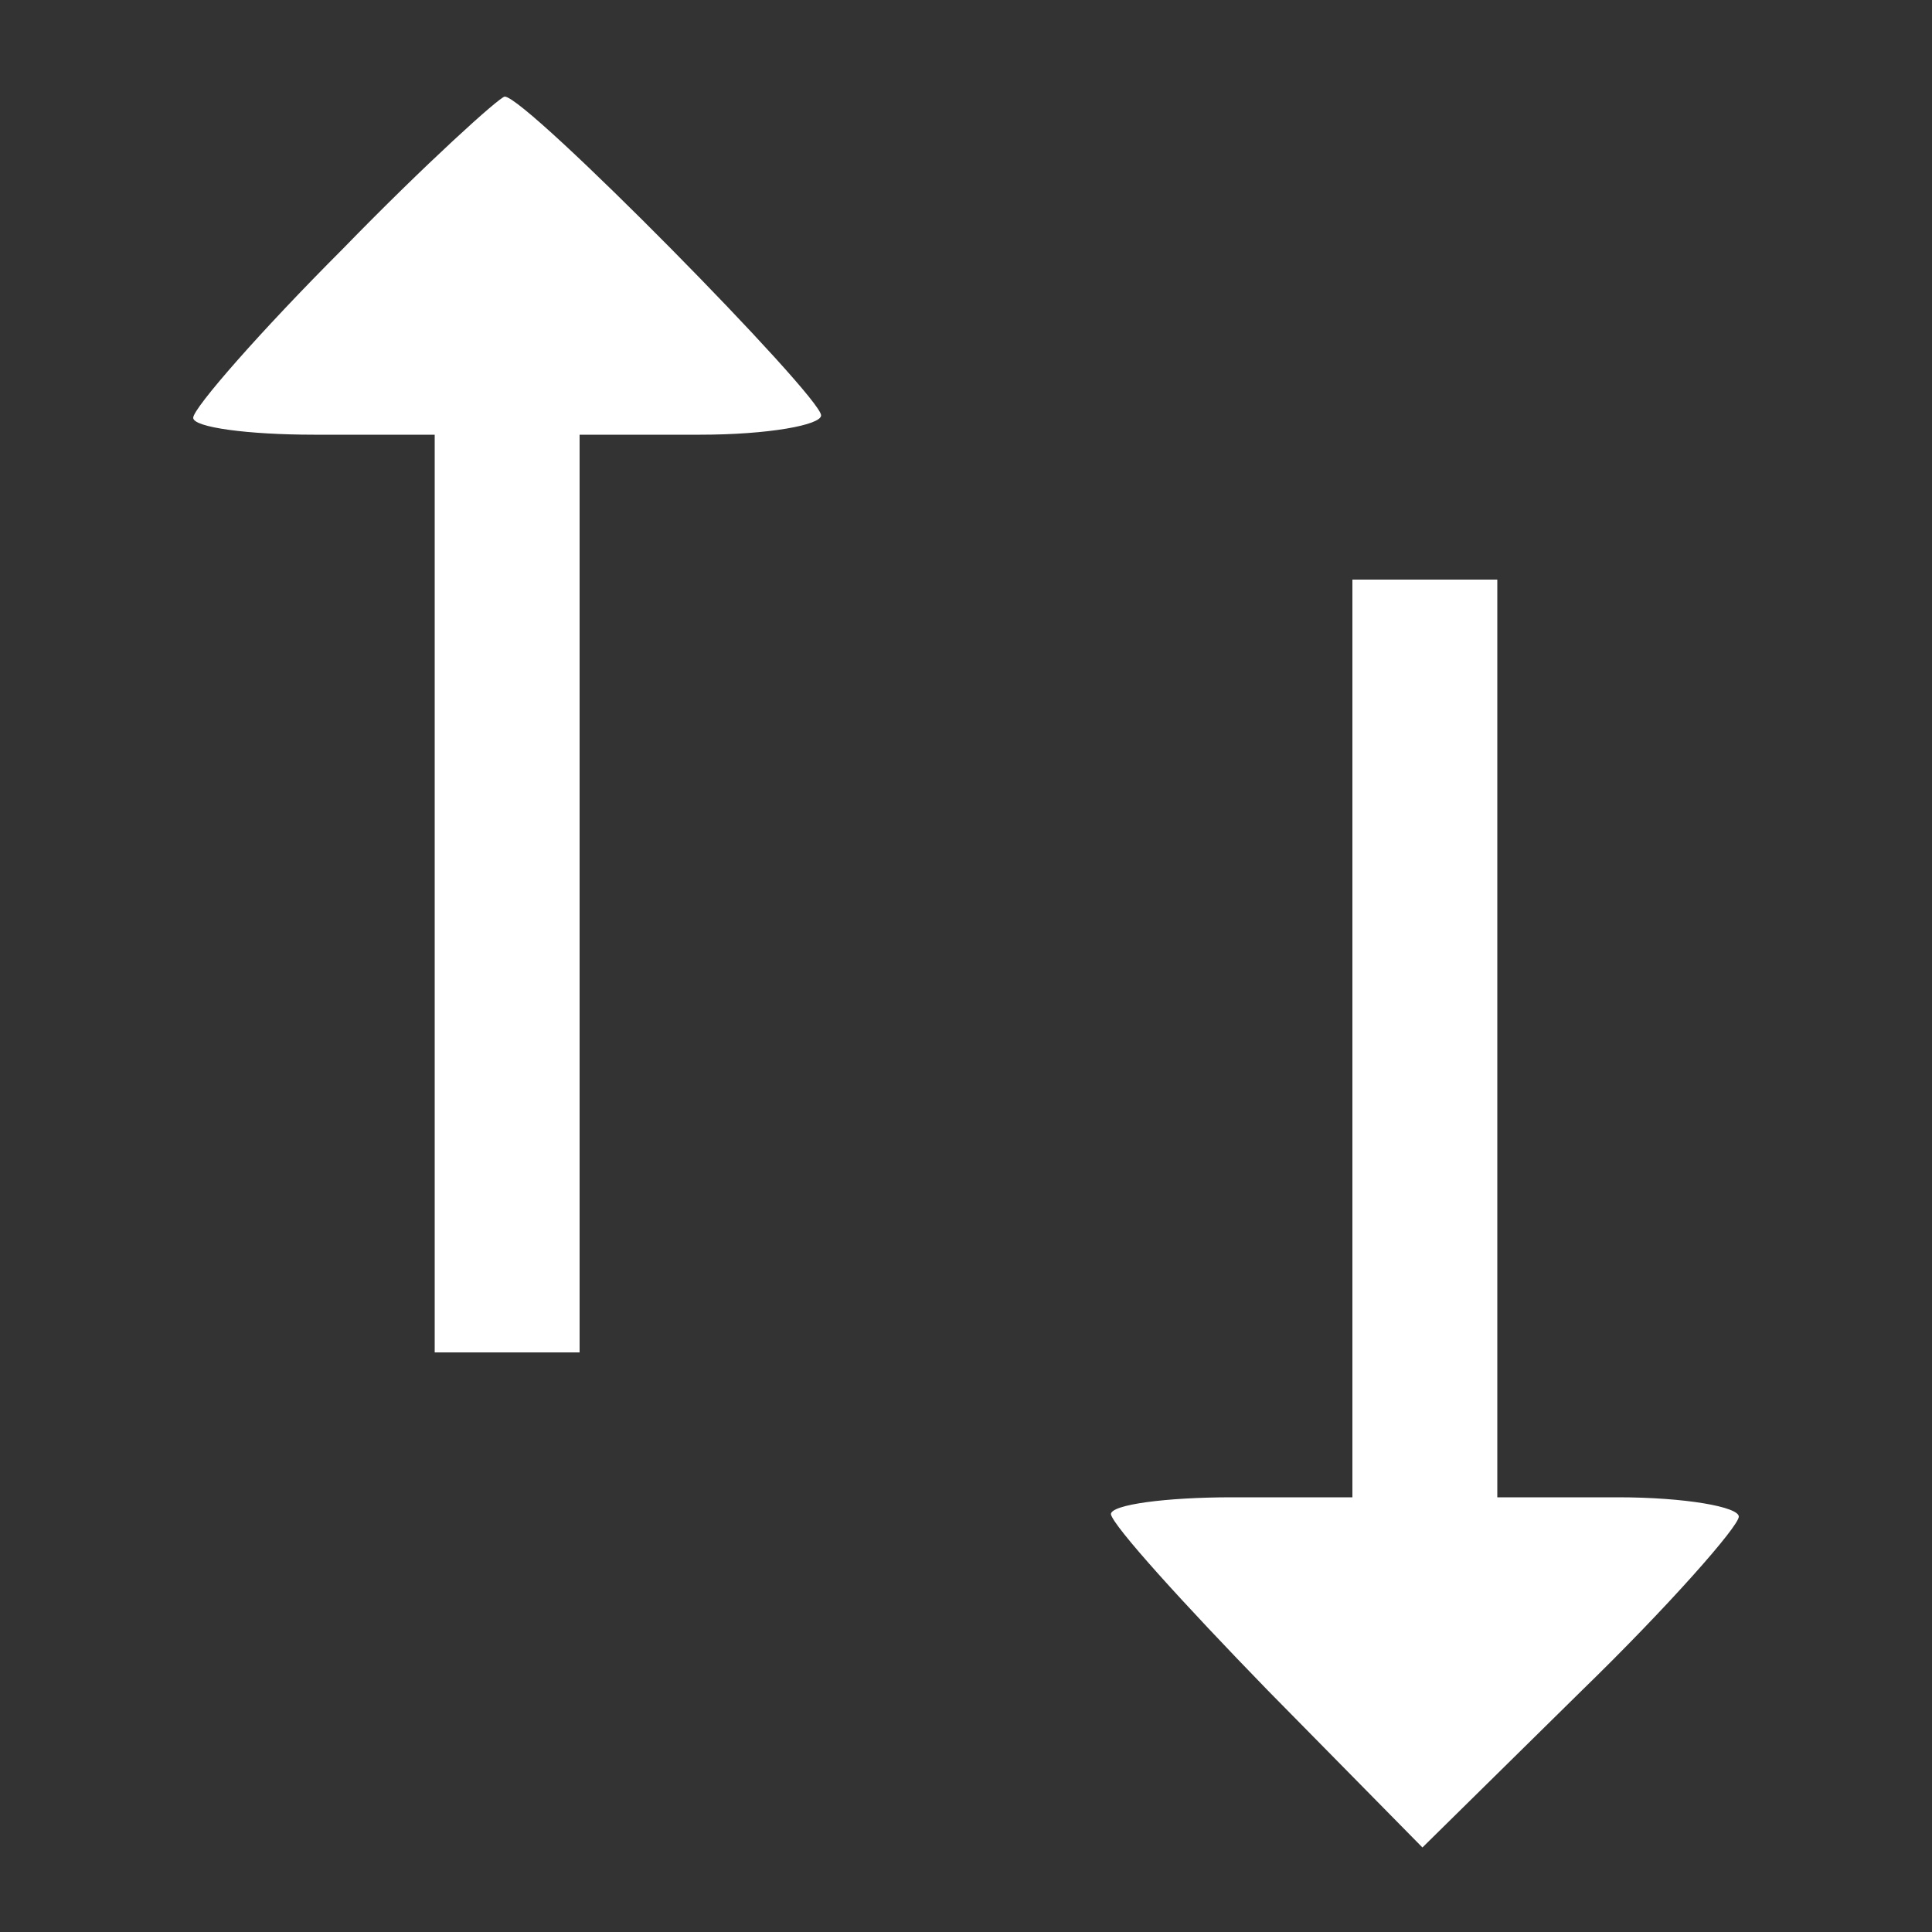 <?xml version="1.0" standalone="no"?>
<!DOCTYPE svg PUBLIC "-//W3C//DTD SVG 20010904//EN"
 "http://www.w3.org/TR/2001/REC-SVG-20010904/DTD/svg10.dtd">
<svg version="1.0" xmlns="http://www.w3.org/2000/svg"
 width="80pt" height="80pt" viewBox="0 0 80 80"
 preserveAspectRatio="xMidYMid meet">
<rect x="0" y="0" width="80" height="80" fill="#333333" stroke="none"/>
<g transform="translate(0,80) scale(0.1,-0.1)"
fill="#000000" stroke="none">
<path fill="white" d="M142 697 c-34 -34 -62 -66 -62 -70 0 -4 23 -7 50 -7 l50 0 0 -190 0
-190 30 0 30 0 0 190 0 190 50 0 c28 0 50 4 50 8 0 8 -122 132 -131 132 -2 0
-33 -28 -67 -63z"/>
<path fill="white" d="M560 370 l0 -190 -50 0 c-27 0 -50 -3 -50 -7 1 -5 30 -37 65 -73 l64
-65 66 65 c36 35 65 68 65 72 0 4 -22 8 -50 8 l-50 0 0 190 0 190 -30 0 -30 0
0 -190z"/>
</g>
</svg>
